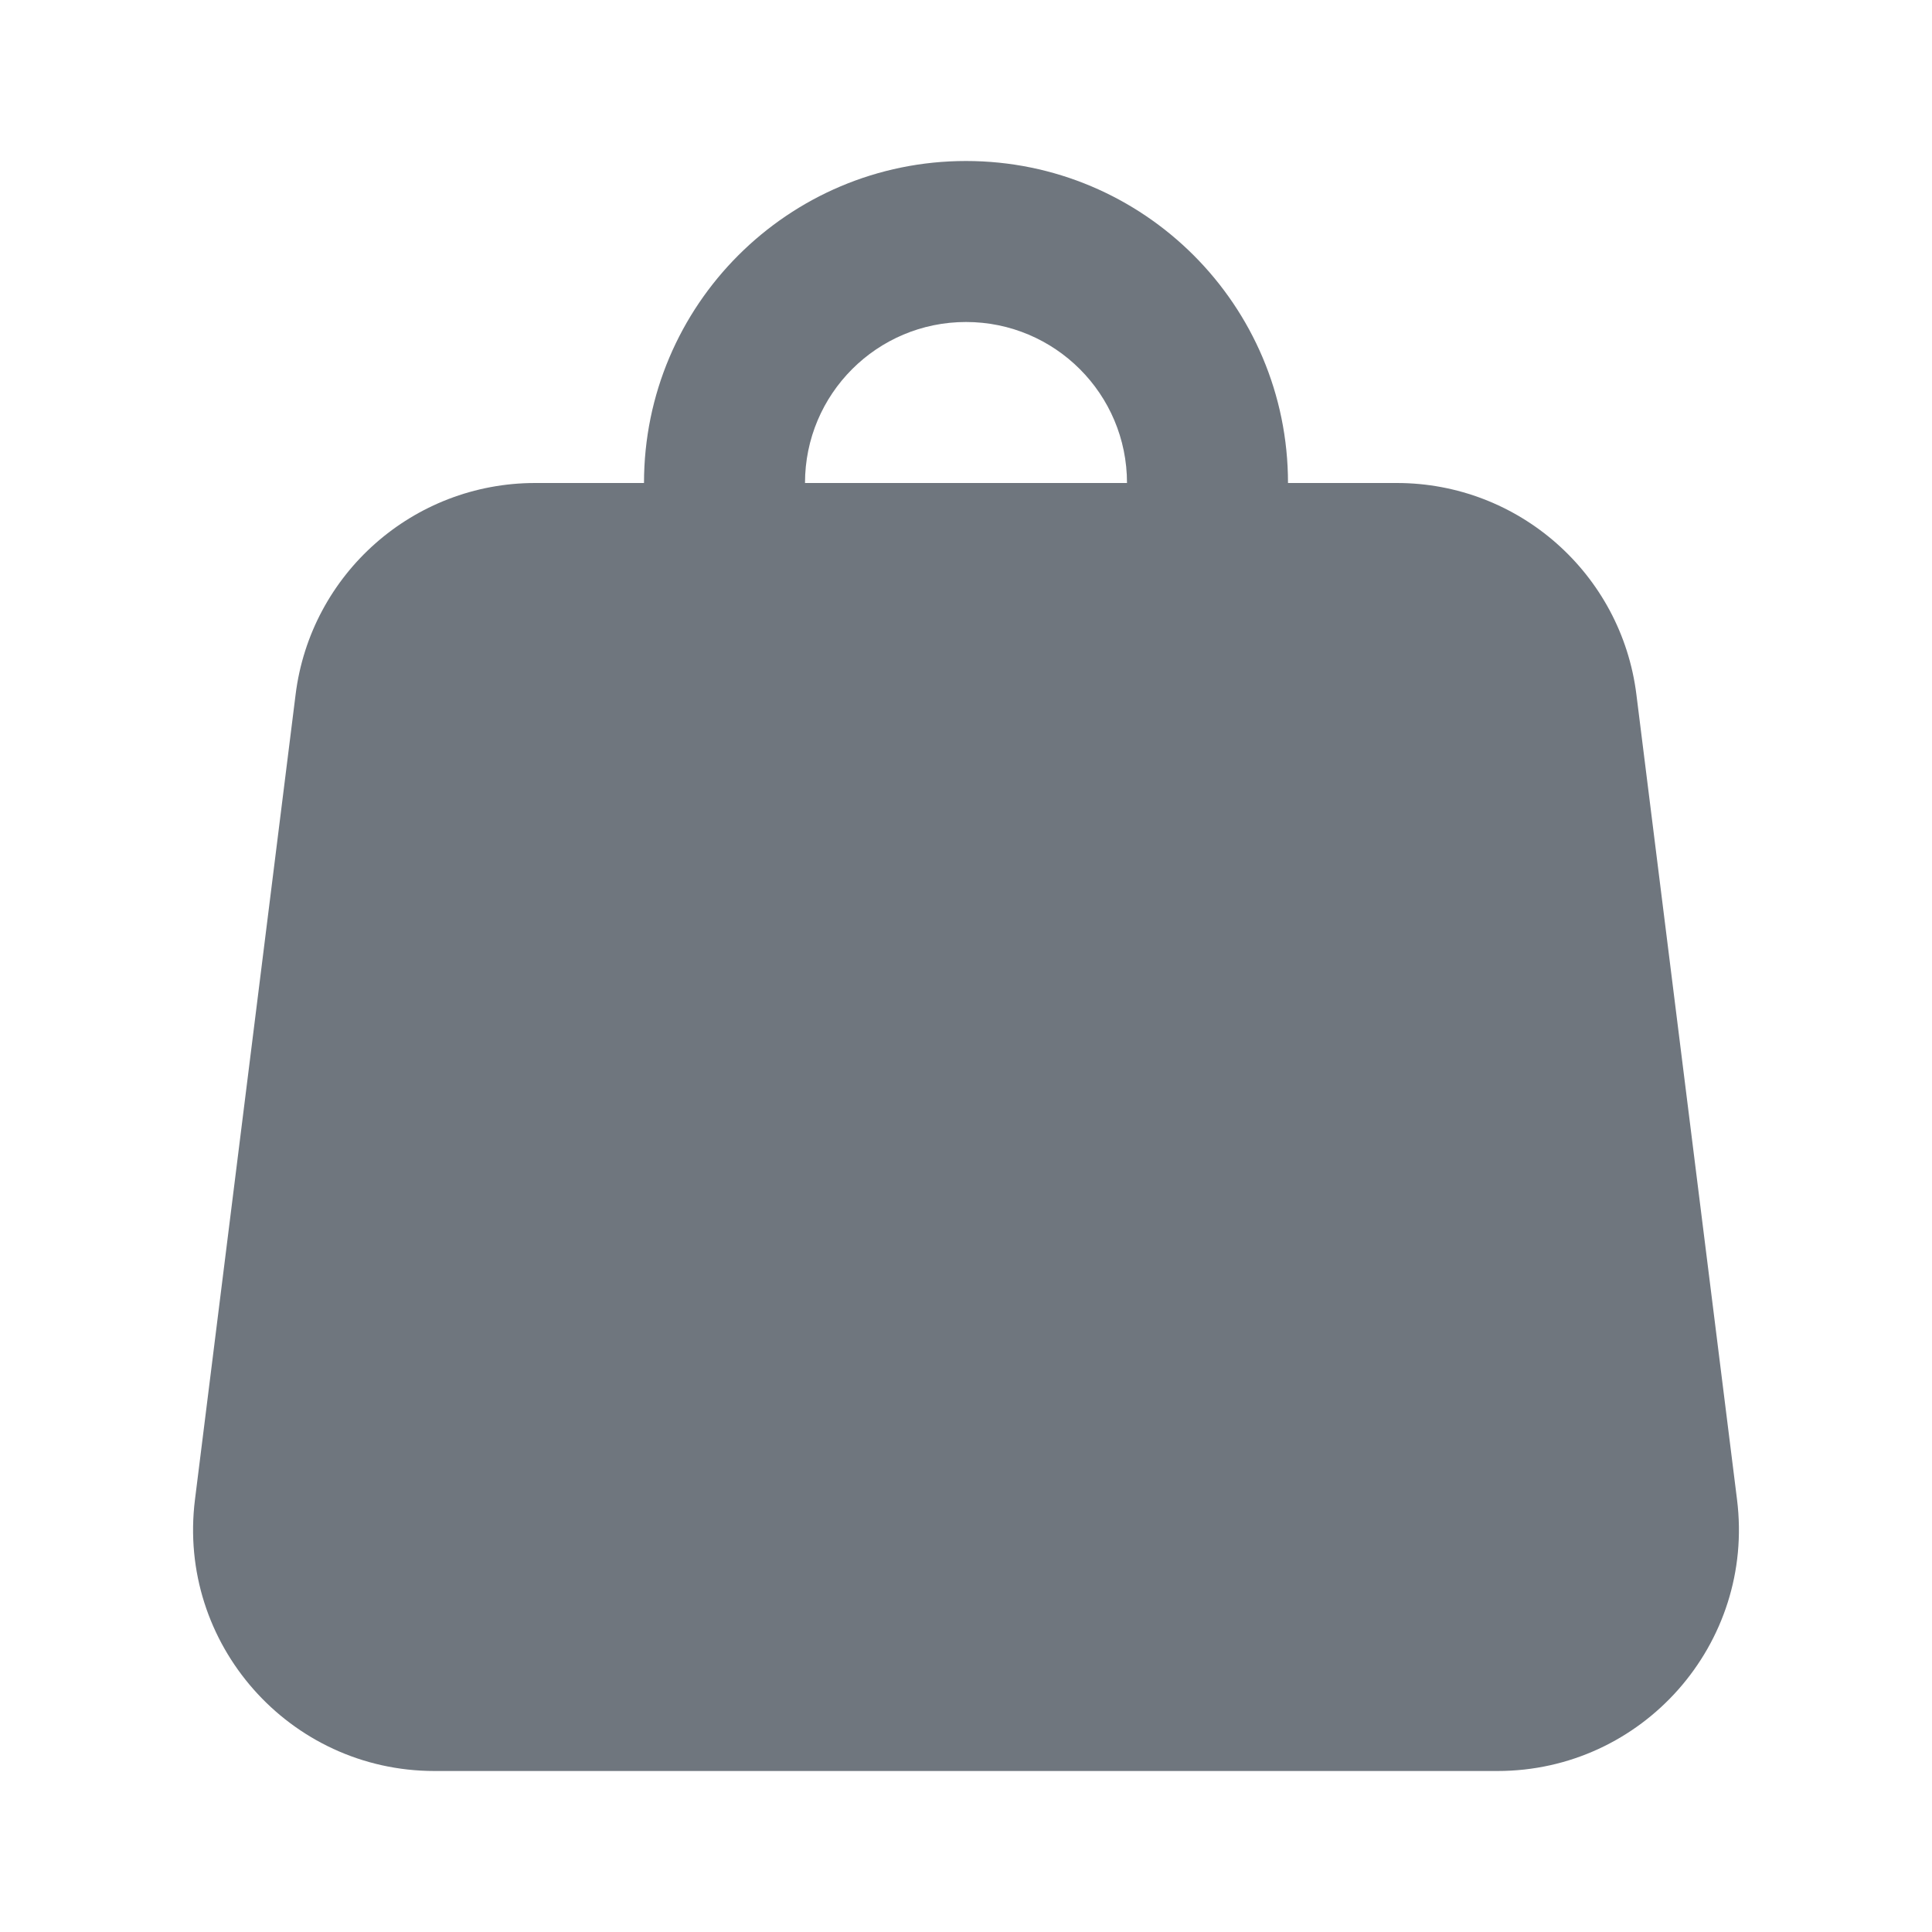 <svg width="24" height="24" viewBox="0 0 24 24" fill="none" xmlns="http://www.w3.org/2000/svg">
<path fill-rule="evenodd" clip-rule="evenodd" d="M12 2C9.791 2 8 3.791 8 6H6.648C5.135 6 3.859 7.127 3.672 8.628L2.422 18.628C2.198 20.419 3.594 22 5.398 22H18.602C20.406 22 21.802 20.419 21.578 18.628L20.328 8.628C20.141 7.127 18.865 6 17.352 6H16C16 3.791 14.209 2 12 2ZM14 6C14 4.895 13.105 4 12 4C10.895 4 10 4.895 10 6H14Z" fill="#6F767E"/>
</svg>
